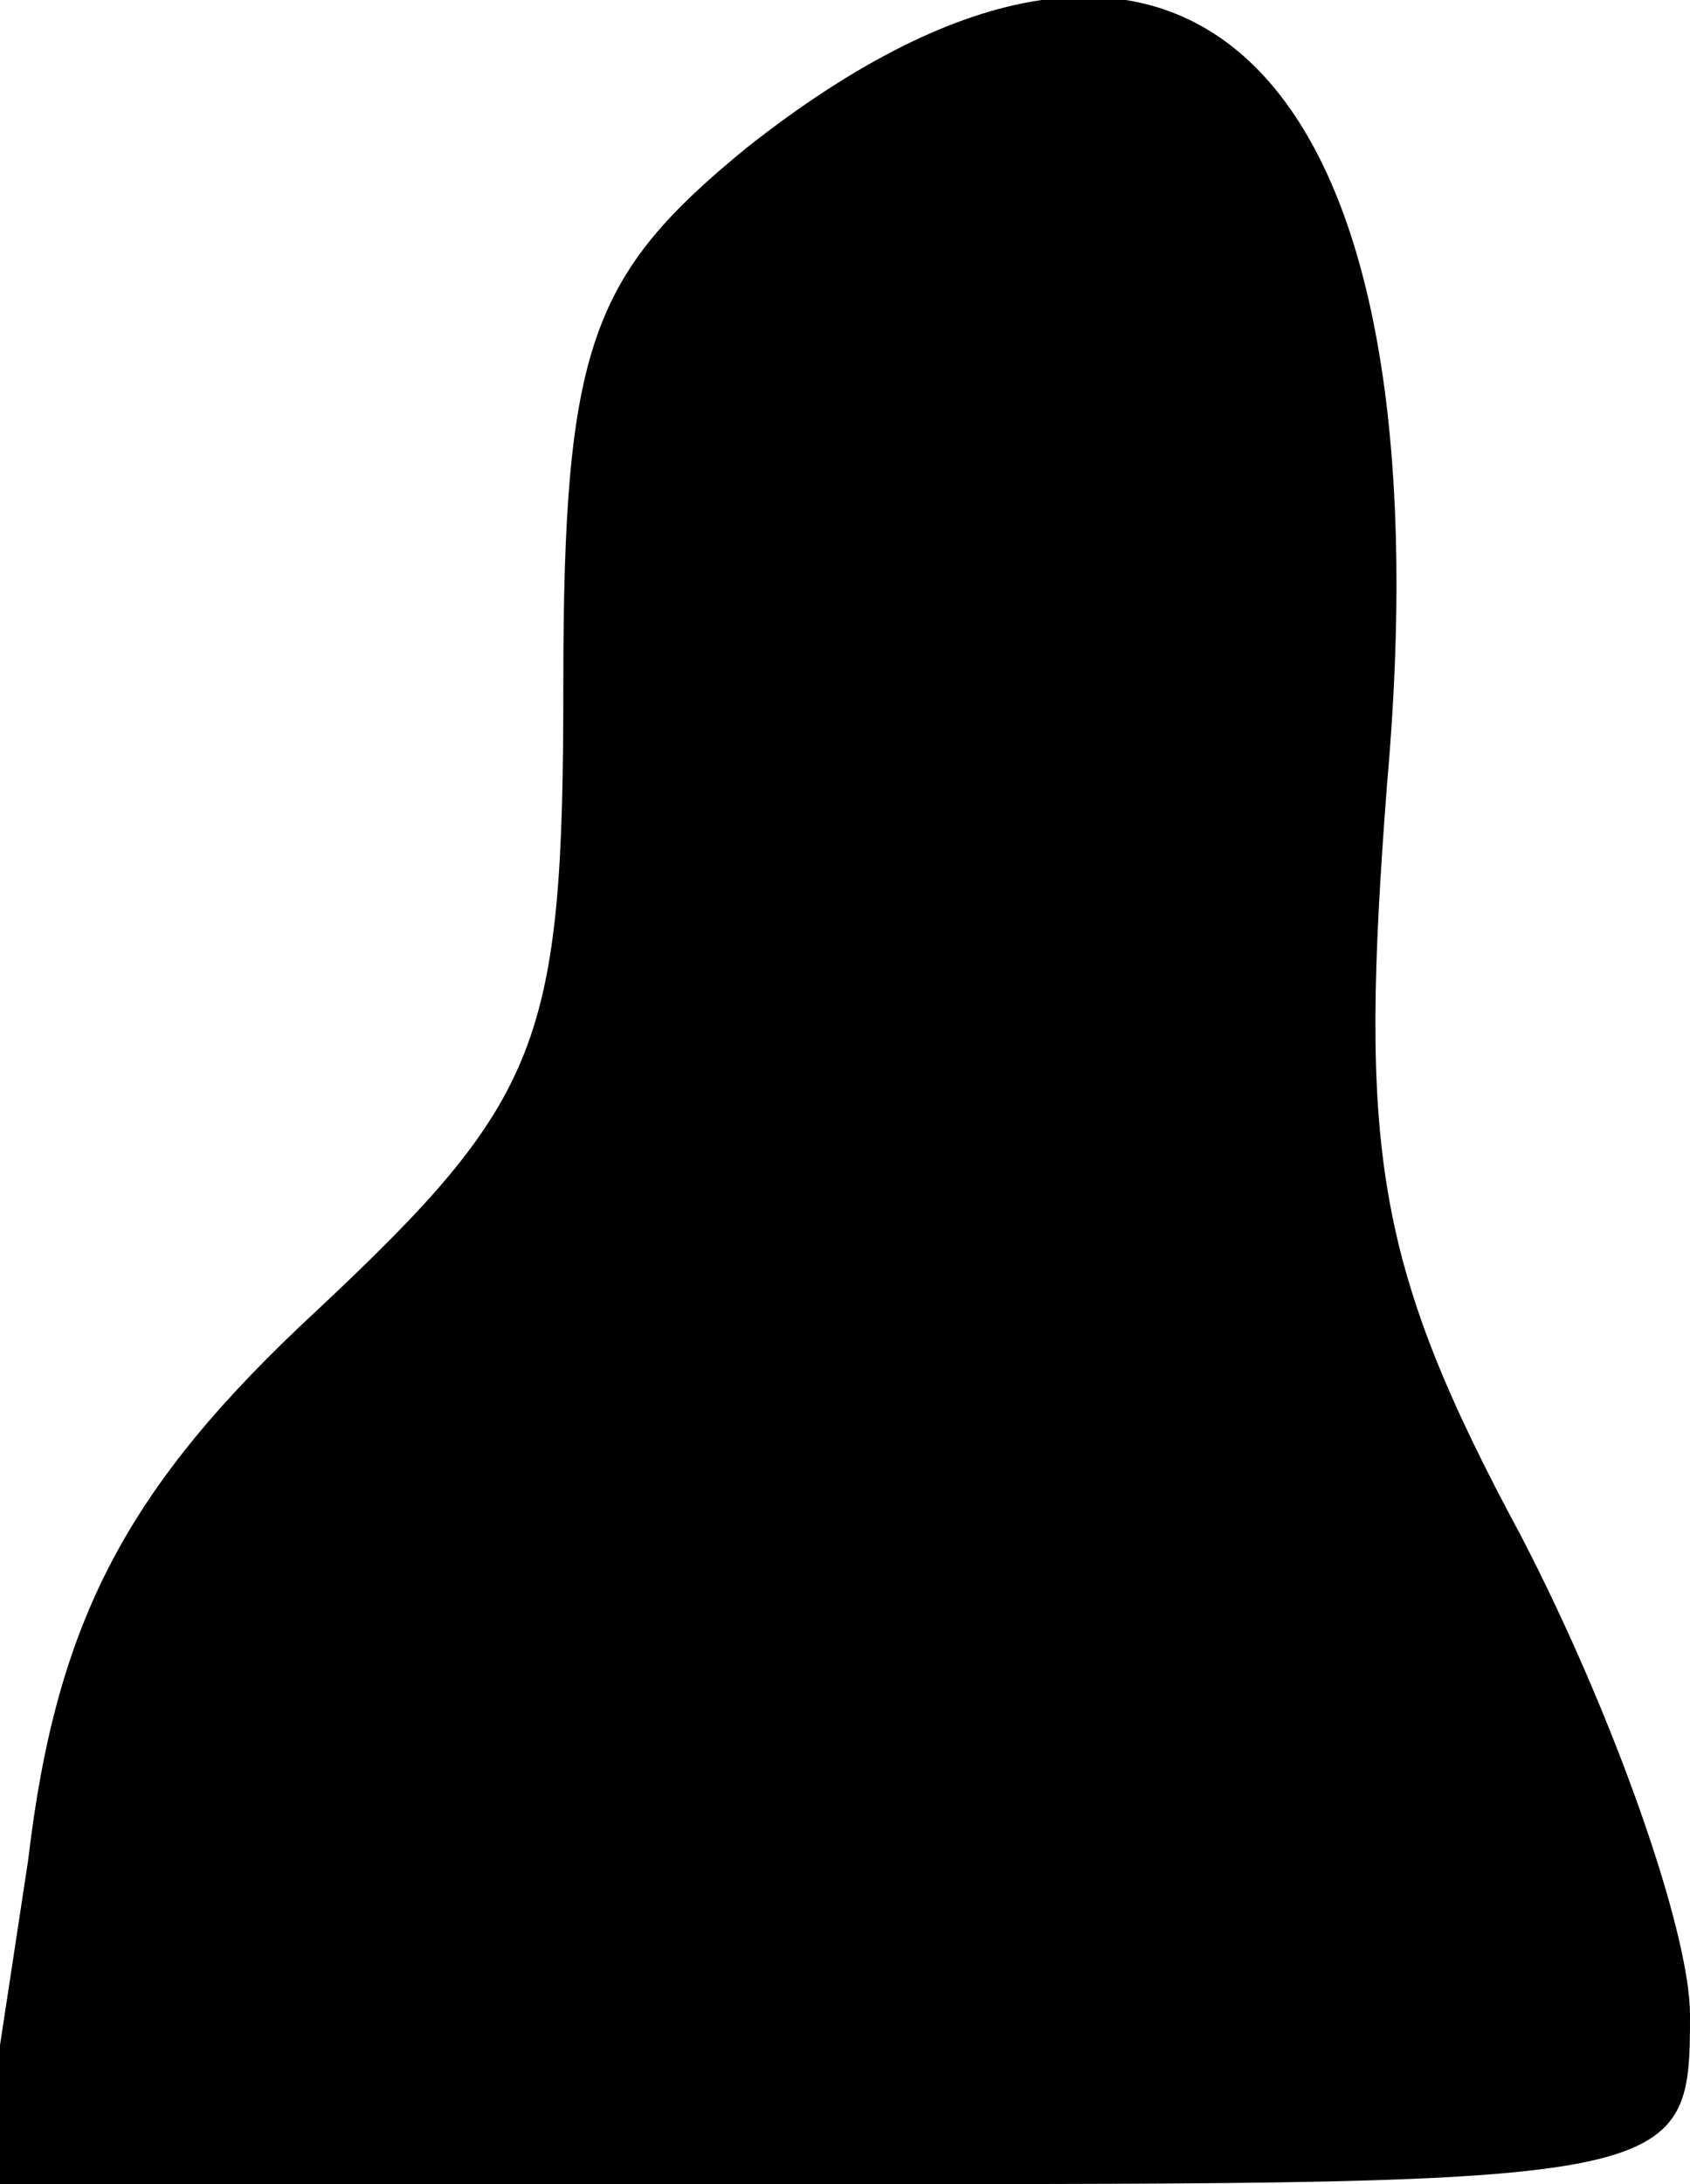 <?xml version="1.0" standalone="no"?>
<!DOCTYPE svg PUBLIC "-//W3C//DTD SVG 20010904//EN"
 "http://www.w3.org/TR/2001/REC-SVG-20010904/DTD/svg10.dtd">
<svg version="1.0" xmlns="http://www.w3.org/2000/svg"
 width="24pt" height="31pt" viewBox="0 0 24 31"
 preserveAspectRatio="xMidYMid meet">
<g transform="translate(0,31) scale(0.1,-0.1)"
fill="#000000" stroke="none">
<path fill="#000000" stroke="none" d="M106 289 c-22 -18 -26 -28 -26 -76 0
-51 -3 -59 -35 -89 -27 -25 -37 -44 -41 -78 l-7 -46 122 0 c120 0 121 0 121
24 0 12 -11 43 -24 68 -21 39 -23 55 -19 107 9 102 -29 139 -91 90z"/>
</g>
</svg>
